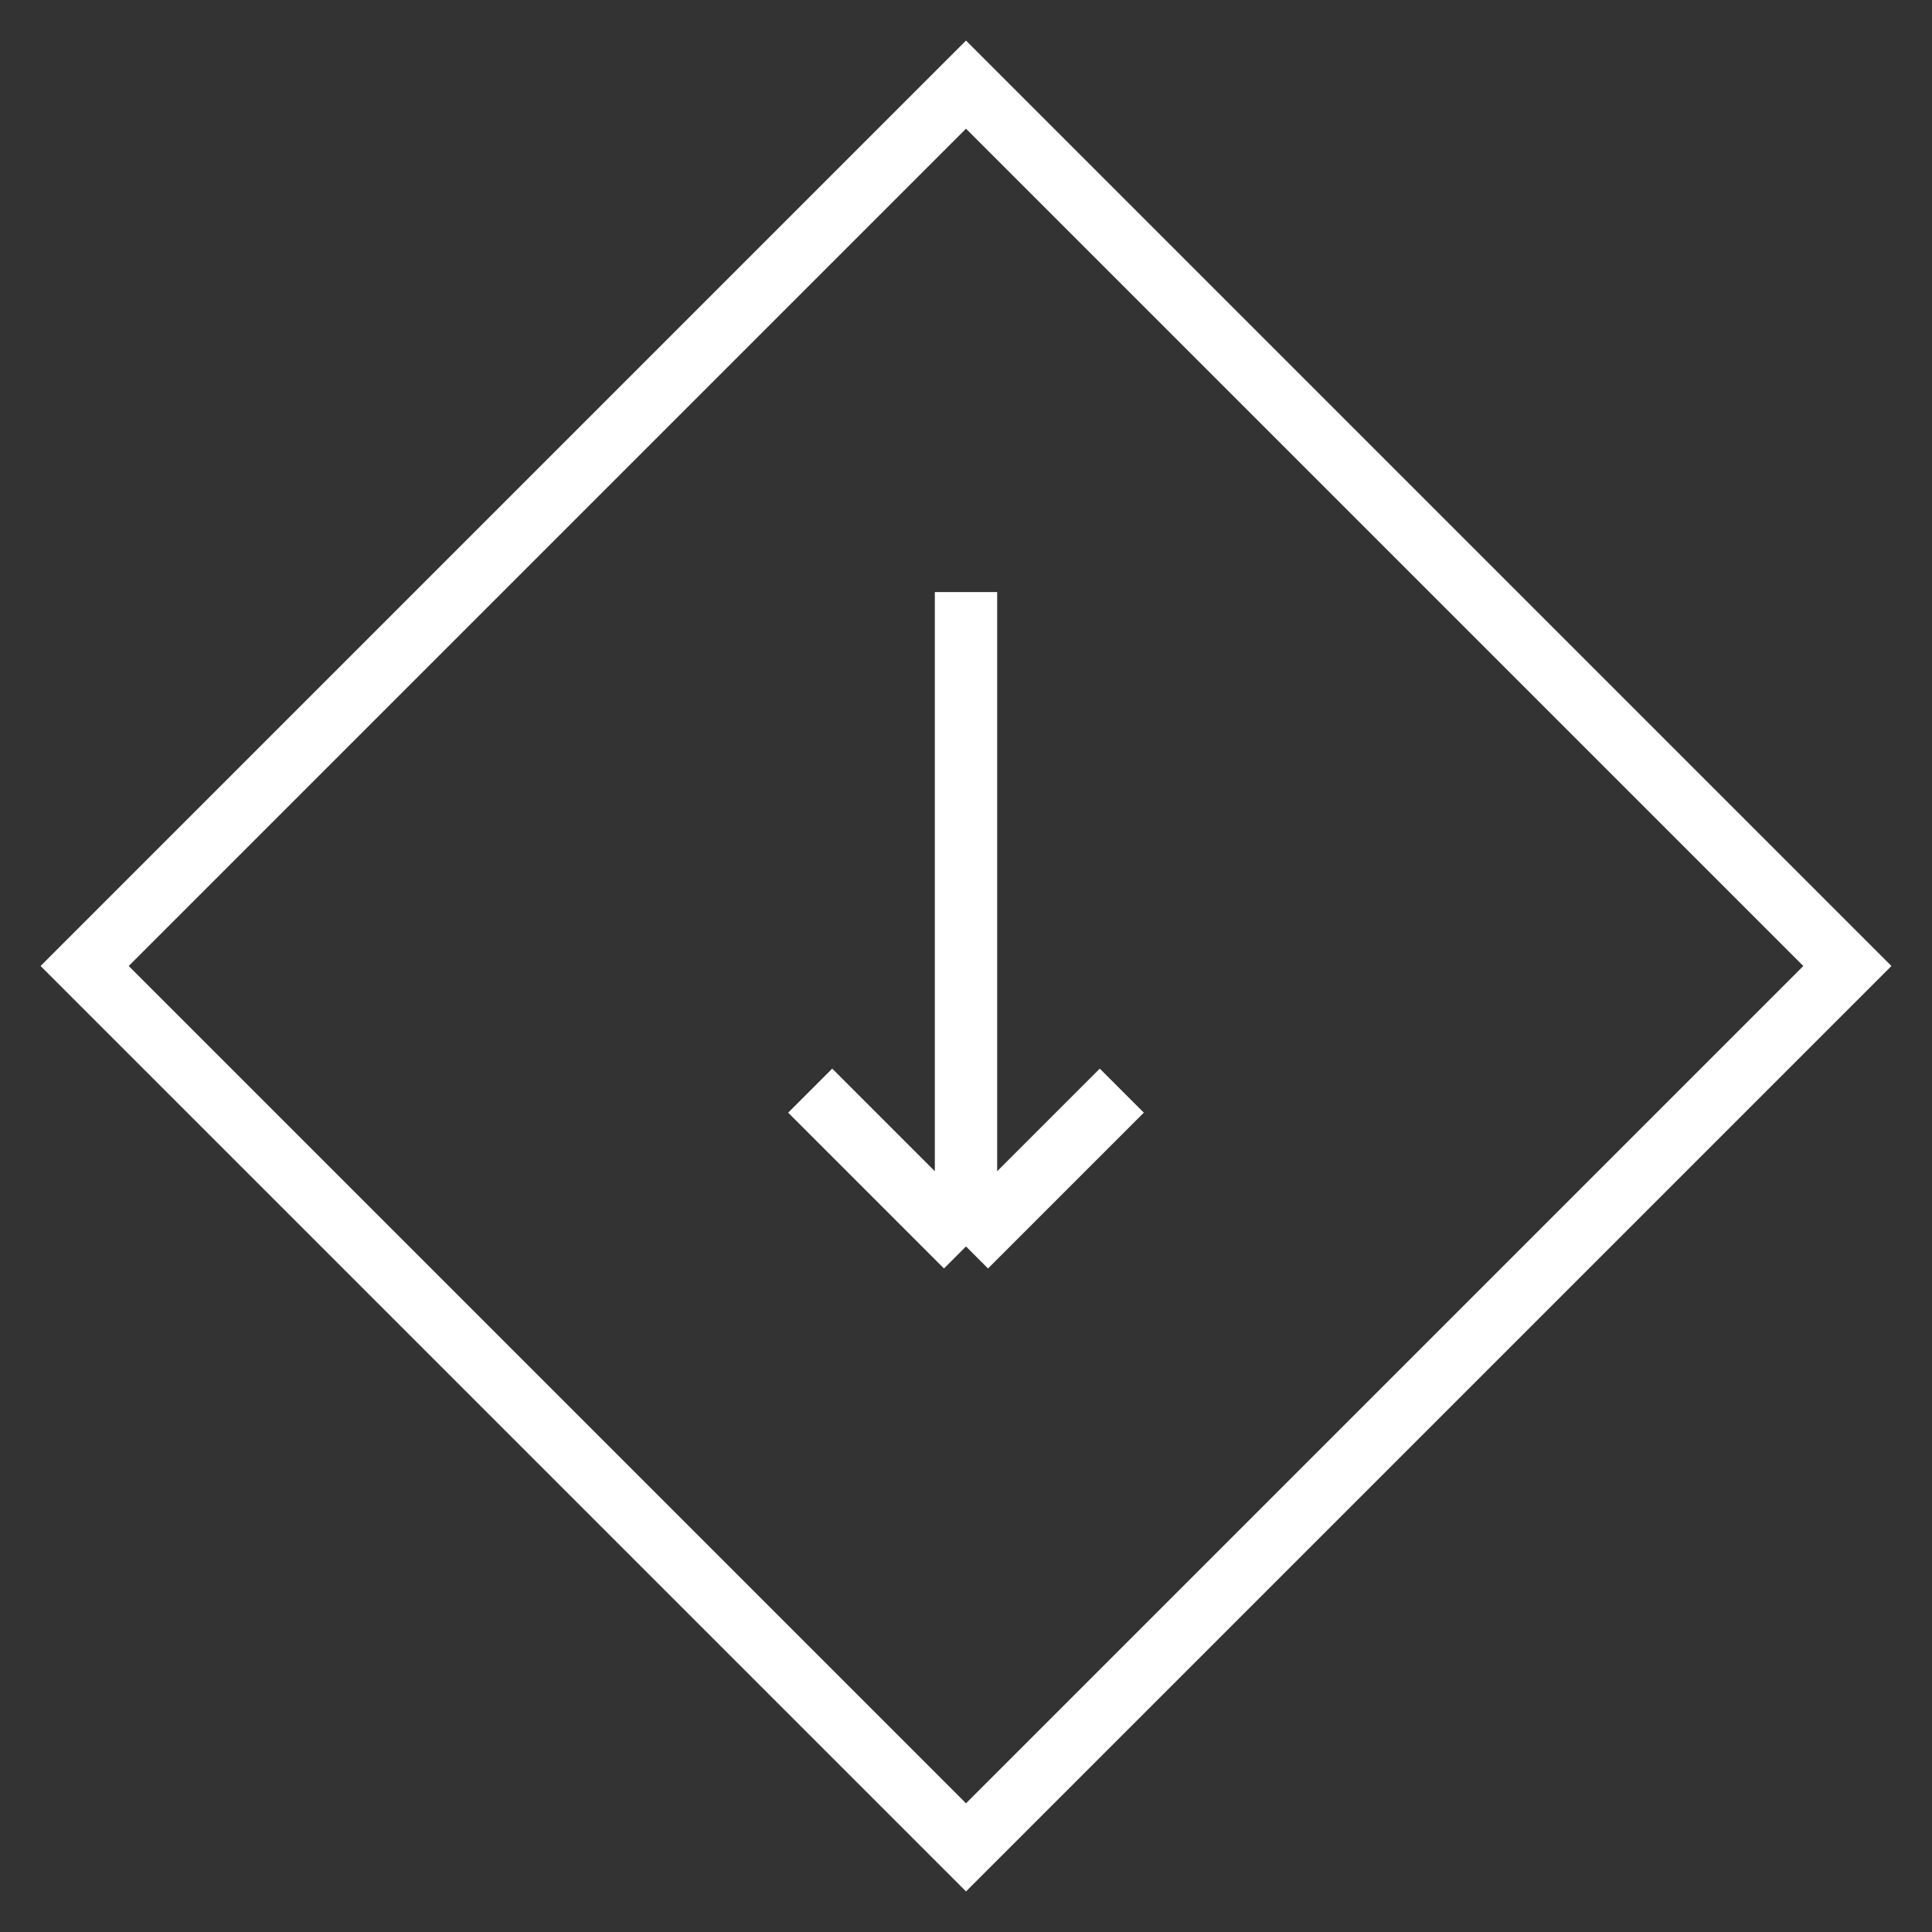 <svg width="31" height="31" viewBox="0 0 31 31" fill="none" xmlns="http://www.w3.org/2000/svg">
<rect x="0" y="0" width="31" height="31" fill="#333333" stroke="none"/>
<rect x="1.358" y="15.5" width="20" height="20" transform="rotate(-45 1.358 15.5)" stroke="white"/>
<path d="M15.5 9.5V20M15.5 20L13 17.5M15.5 20L18 17.5" stroke="white"/>
</svg>

